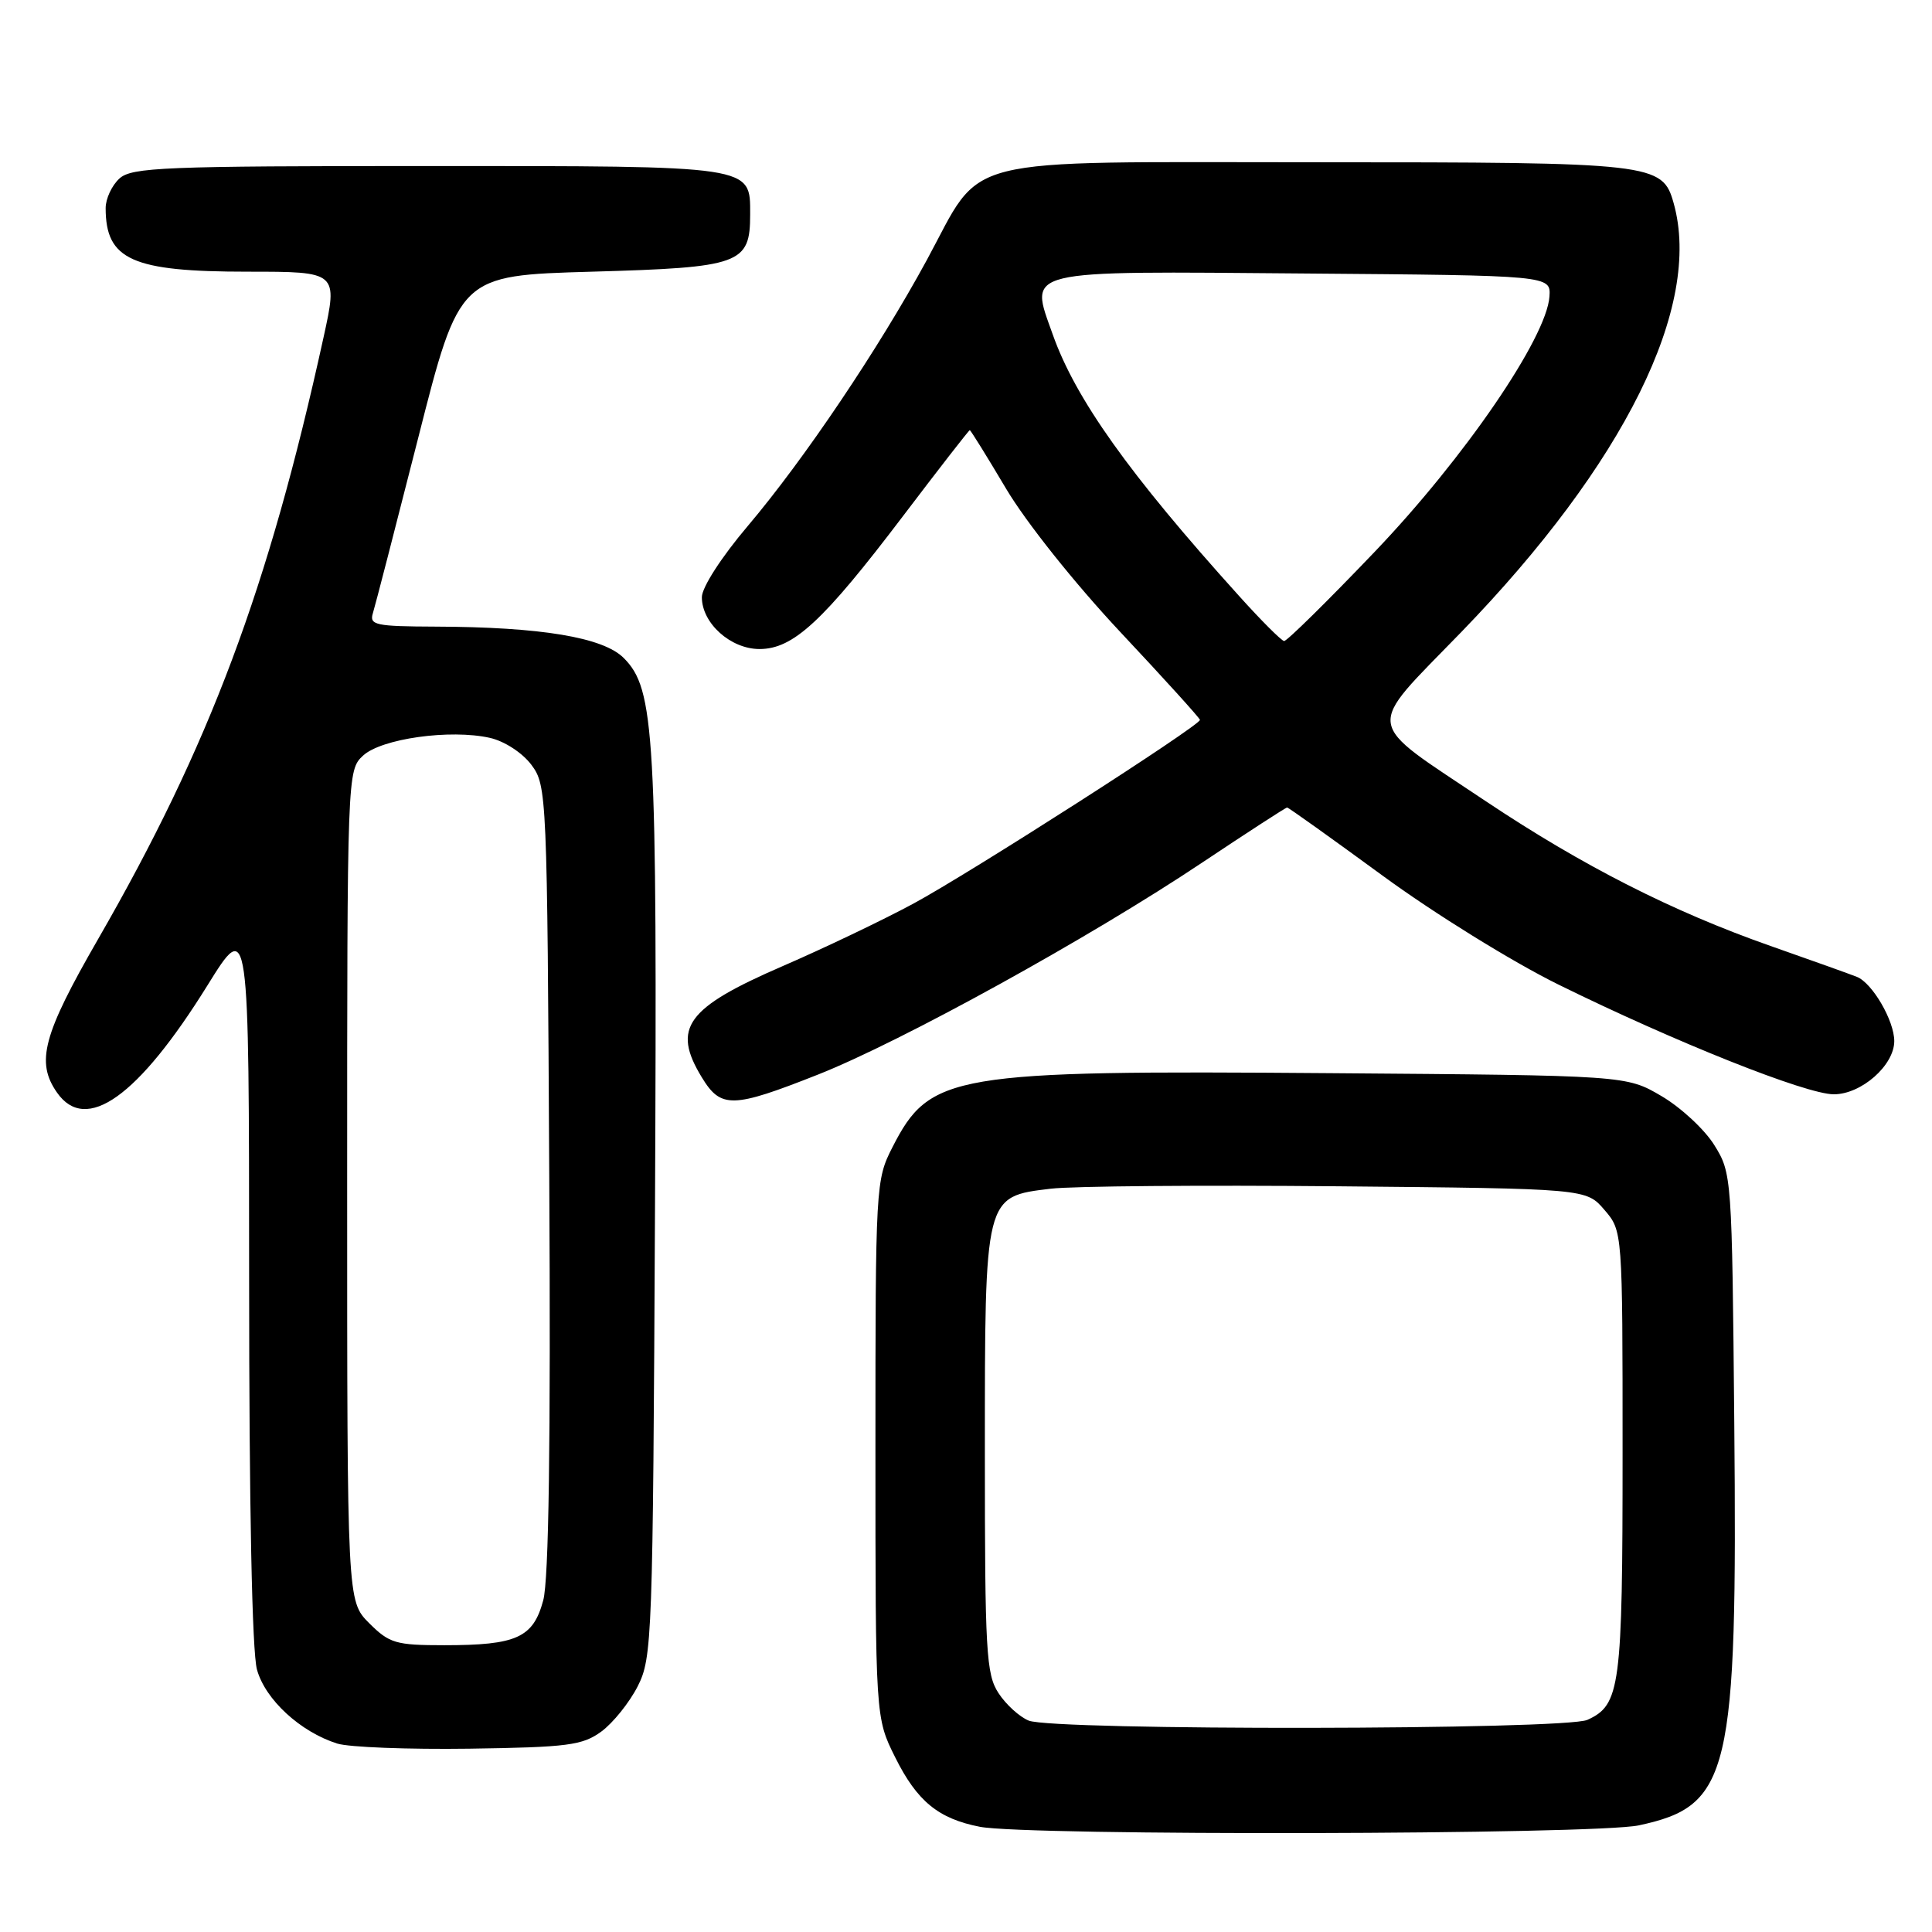 <?xml version="1.0" encoding="UTF-8" standalone="no"?>
<!DOCTYPE svg PUBLIC "-//W3C//DTD SVG 1.1//EN" "http://www.w3.org/Graphics/SVG/1.1/DTD/svg11.dtd" >
<svg xmlns="http://www.w3.org/2000/svg" xmlns:xlink="http://www.w3.org/1999/xlink" version="1.1" viewBox="0 0 256 256">
 <g >
 <path fill="currentColor"
d=" M 217.15 241.87 C 229.25 239.28 230.23 235.16 229.80 188.48 C 229.50 155.91 229.47 155.45 227.16 151.74 C 225.88 149.67 222.73 146.75 220.16 145.24 C 215.50 142.50 215.50 142.50 176.26 142.20 C 126.04 141.81 123.22 142.28 118.25 152.02 C 116.04 156.34 116.00 157.08 116.00 192.02 C 116.00 227.61 116.00 227.61 118.62 232.86 C 121.51 238.67 124.34 240.99 129.84 242.06 C 136.13 243.28 211.32 243.12 217.15 241.87 Z  M 79.68 229.44 C 81.23 228.30 83.40 225.60 84.50 223.44 C 86.42 219.65 86.51 217.22 86.79 160.18 C 87.09 97.06 86.77 91.31 82.64 87.18 C 79.91 84.45 71.69 83.08 57.68 83.03 C 49.75 83.00 48.92 82.82 49.41 81.25 C 49.71 80.29 52.41 69.83 55.42 58.00 C 60.88 36.50 60.88 36.50 78.41 36.00 C 98.16 35.44 99.40 34.99 99.40 28.40 C 99.40 21.90 100.06 22.00 56.64 22.00 C 21.77 22.00 17.46 22.17 15.83 23.65 C 14.82 24.57 14.00 26.33 14.00 27.57 C 14.00 34.44 17.50 36.00 32.84 36.00 C 44.78 36.00 44.78 36.00 42.86 44.75 C 35.56 78.01 27.76 98.82 12.99 124.45 C 5.69 137.12 4.72 140.73 7.56 144.78 C 11.40 150.26 18.31 145.33 27.47 130.60 C 33.00 121.69 33.00 121.69 33.01 169.60 C 33.01 199.56 33.40 218.90 34.05 221.23 C 35.15 225.21 39.79 229.48 44.68 231.03 C 46.23 231.52 54.11 231.82 62.18 231.71 C 75.24 231.52 77.17 231.27 79.68 229.44 Z  M 108.38 142.39 C 119.44 138.02 144.46 124.22 159.32 114.28 C 165.32 110.28 170.37 107.00 170.55 107.00 C 170.73 107.00 176.41 111.06 183.19 116.02 C 190.06 121.05 200.36 127.43 206.50 130.46 C 221.99 138.09 239.32 145.00 242.99 145.00 C 246.64 145.00 251.00 141.16 251.00 137.95 C 251.00 135.25 248.10 130.26 246.05 129.44 C 245.20 129.10 240.04 127.25 234.59 125.34 C 221.58 120.77 209.69 114.72 196.90 106.18 C 180.49 95.19 180.75 97.04 193.64 83.74 C 215.24 61.44 225.59 40.56 221.77 26.93 C 220.29 21.62 219.20 21.50 174.42 21.50 C 126.09 21.50 130.43 20.41 122.79 34.49 C 116.42 46.21 106.58 60.84 99.09 69.69 C 95.58 73.83 93.00 77.84 93.00 79.13 C 93.00 82.58 96.81 86.00 100.64 86.00 C 105.11 86.00 109.07 82.33 119.64 68.40 C 124.40 62.13 128.38 57.00 128.50 57.00 C 128.62 57.00 130.78 60.49 133.31 64.75 C 135.96 69.21 142.39 77.28 148.45 83.75 C 154.25 89.93 159.00 95.17 159.00 95.39 C 159.00 96.16 128.41 115.76 121.00 119.75 C 116.88 121.97 109.10 125.68 103.72 128.01 C 90.93 133.55 89.00 136.20 92.99 142.75 C 95.52 146.91 97.05 146.87 108.38 142.39 Z  M 136.31 227.99 C 135.10 227.50 133.30 225.87 132.31 224.35 C 130.67 221.85 130.50 218.88 130.50 192.50 C 130.50 158.31 130.43 158.57 139.22 157.51 C 142.13 157.16 159.28 157.02 177.34 157.19 C 210.18 157.50 210.18 157.50 212.59 160.31 C 215.00 163.11 215.00 163.11 215.00 192.51 C 215.00 223.63 214.70 225.90 210.34 227.89 C 207.38 229.24 139.64 229.33 136.31 227.99 Z  M 48.92 215.08 C 46.00 212.15 46.00 212.15 46.00 157.12 C 46.00 102.53 46.02 102.06 48.10 100.13 C 50.52 97.87 59.66 96.59 64.91 97.77 C 66.86 98.21 69.21 99.75 70.41 101.34 C 72.46 104.09 72.51 105.17 72.78 156.09 C 72.98 191.15 72.72 209.34 71.98 212.06 C 70.65 217.01 68.46 218.00 58.86 218.00 C 52.44 218.00 51.60 217.75 48.92 215.08 Z  M 164.14 78.92 C 149.61 62.82 142.51 52.85 139.49 44.31 C 136.40 35.60 135.04 35.93 172.88 36.24 C 205.50 36.50 205.50 36.50 205.31 39.30 C 204.92 44.78 194.05 60.67 182.15 73.12 C 175.91 79.65 170.51 84.97 170.15 84.94 C 169.79 84.90 167.09 82.20 164.14 78.92 Z "/>
</g>
</svg>